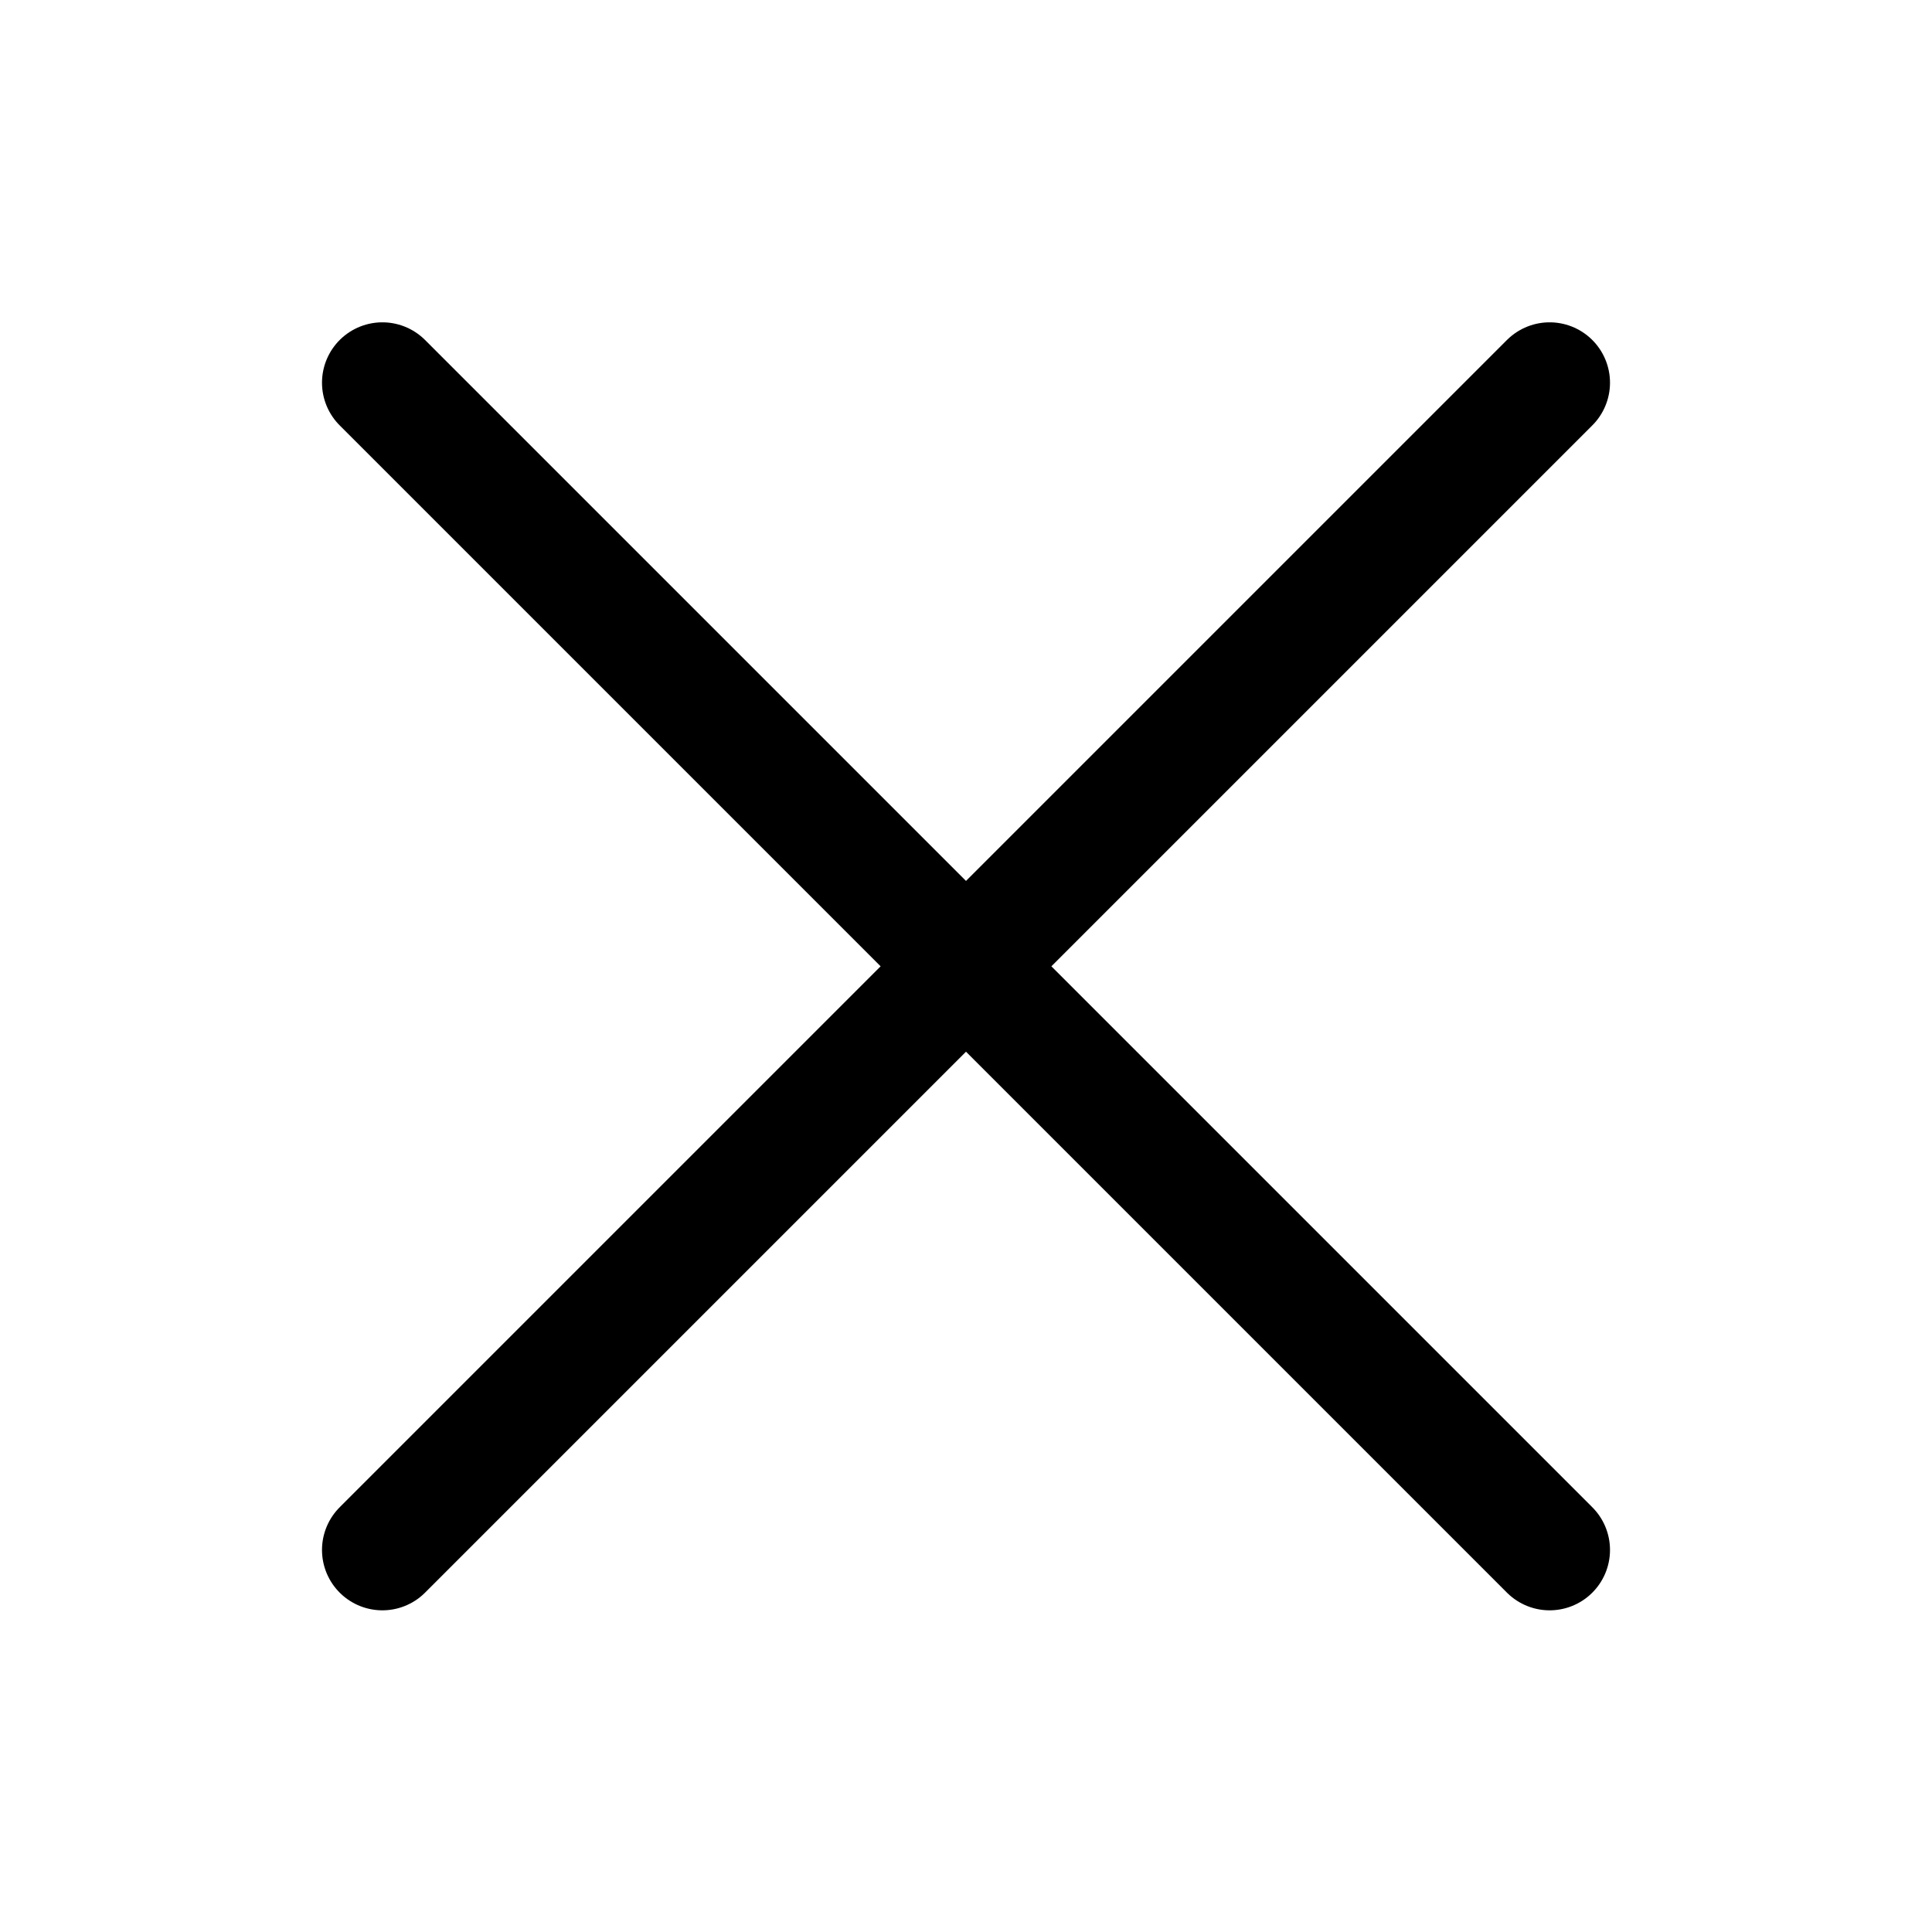 <svg xmlns="http://www.w3.org/2000/svg" width="24" height="24" fill="none"><path d="m4.75 4.754 14.5 14.5M19.25 4.754l-14.5 14.5" stroke="currentColor" stroke-width="1.5" stroke-linecap="round" stroke-linejoin="round"/></svg>